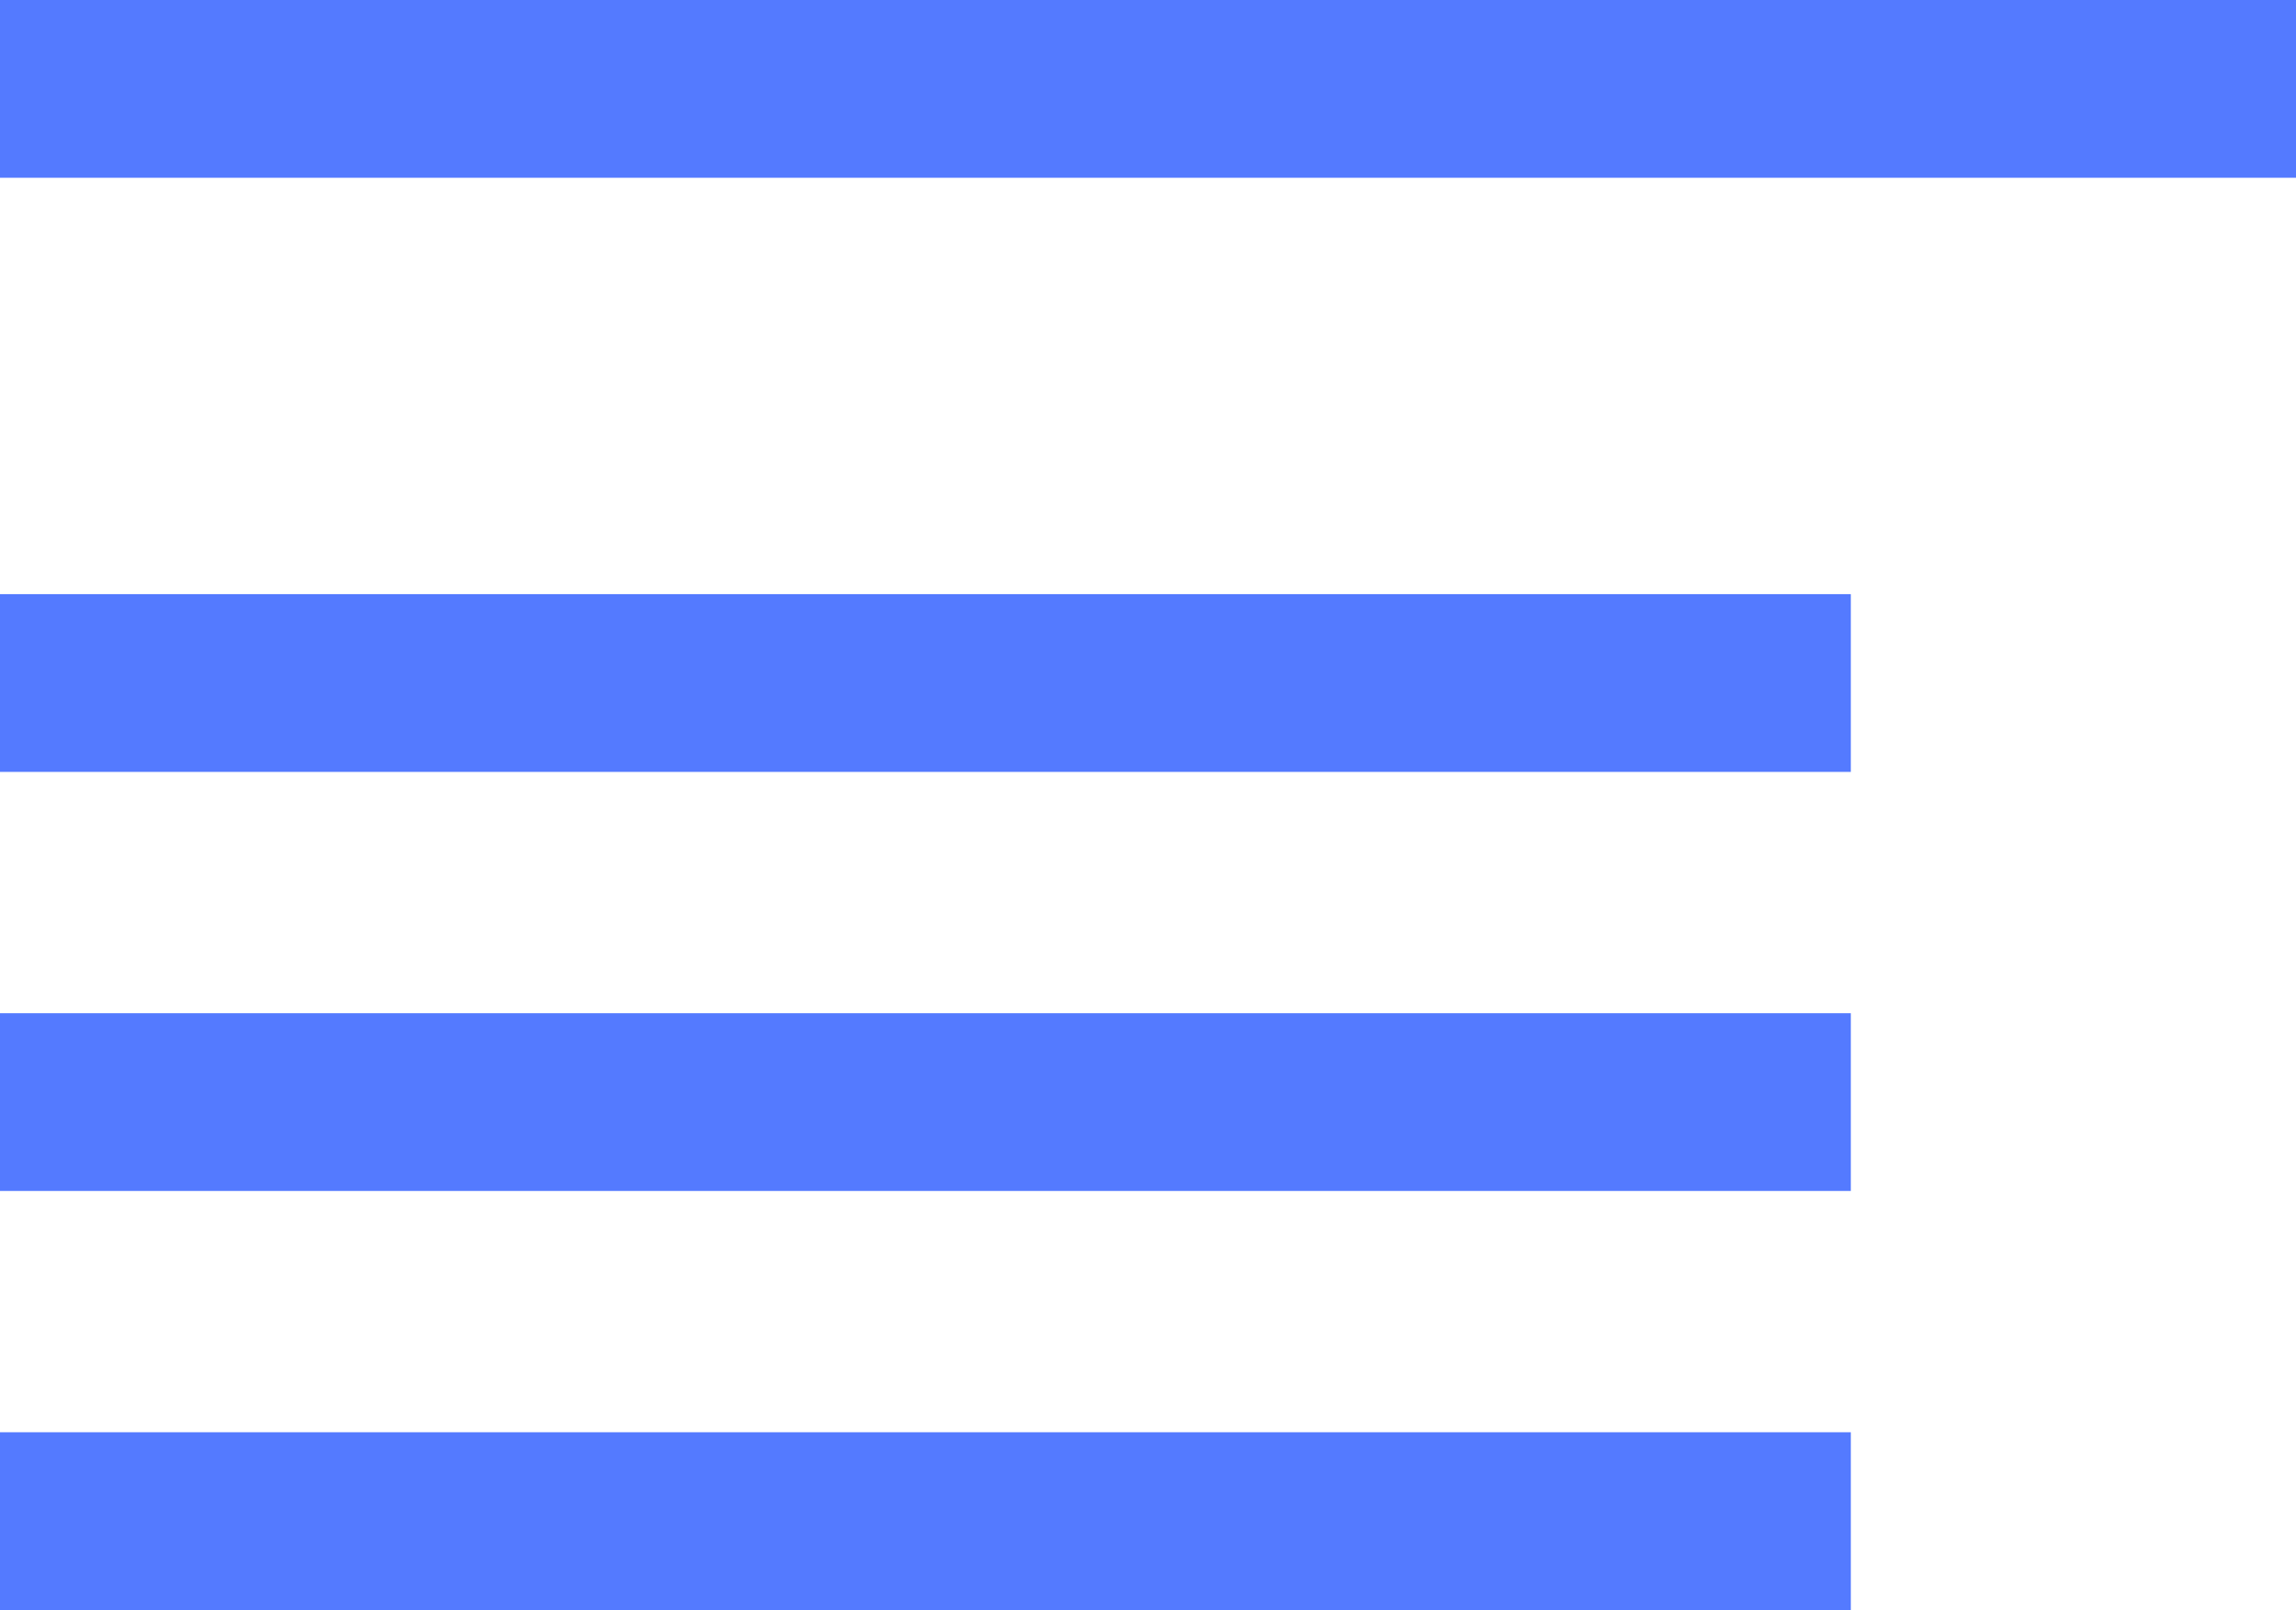 <?xml version="1.0" encoding="iso-8859-1"?>
<!DOCTYPE svg PUBLIC "-//W3C//DTD SVG 1.1//EN" "http://www.w3.org/Graphics/SVG/1.1/DTD/svg11.dtd">
<svg version="1.1" id="Layer_1" xmlns="http://www.w3.org/2000/svg" xmlns:xlink="http://www.w3.org/1999/xlink" x="0px" y="0px"
	 width="41.992px" height="29.445px" viewBox="0 0 41.992 29.445" style="enable-background:new 0 0 41.992 29.445;"
	 xml:space="preserve">
    <g>
        <g>
            <rect style="fill:#547aff;" width="41.992" height="3.251"/>
        </g>
        <g>
            <rect y="10.866" style="fill:#547aff;" width="33.85" height="3.251"/>
        </g>
        <g>
            <rect y="18.53" style="fill:#547aff;" width="33.85" height="3.251"/>
        </g>
        <g>
            <rect y="26.194" style="fill:#547aff;" width="33.85" height="3.251"/>
        </g>
    </g>
</svg>
